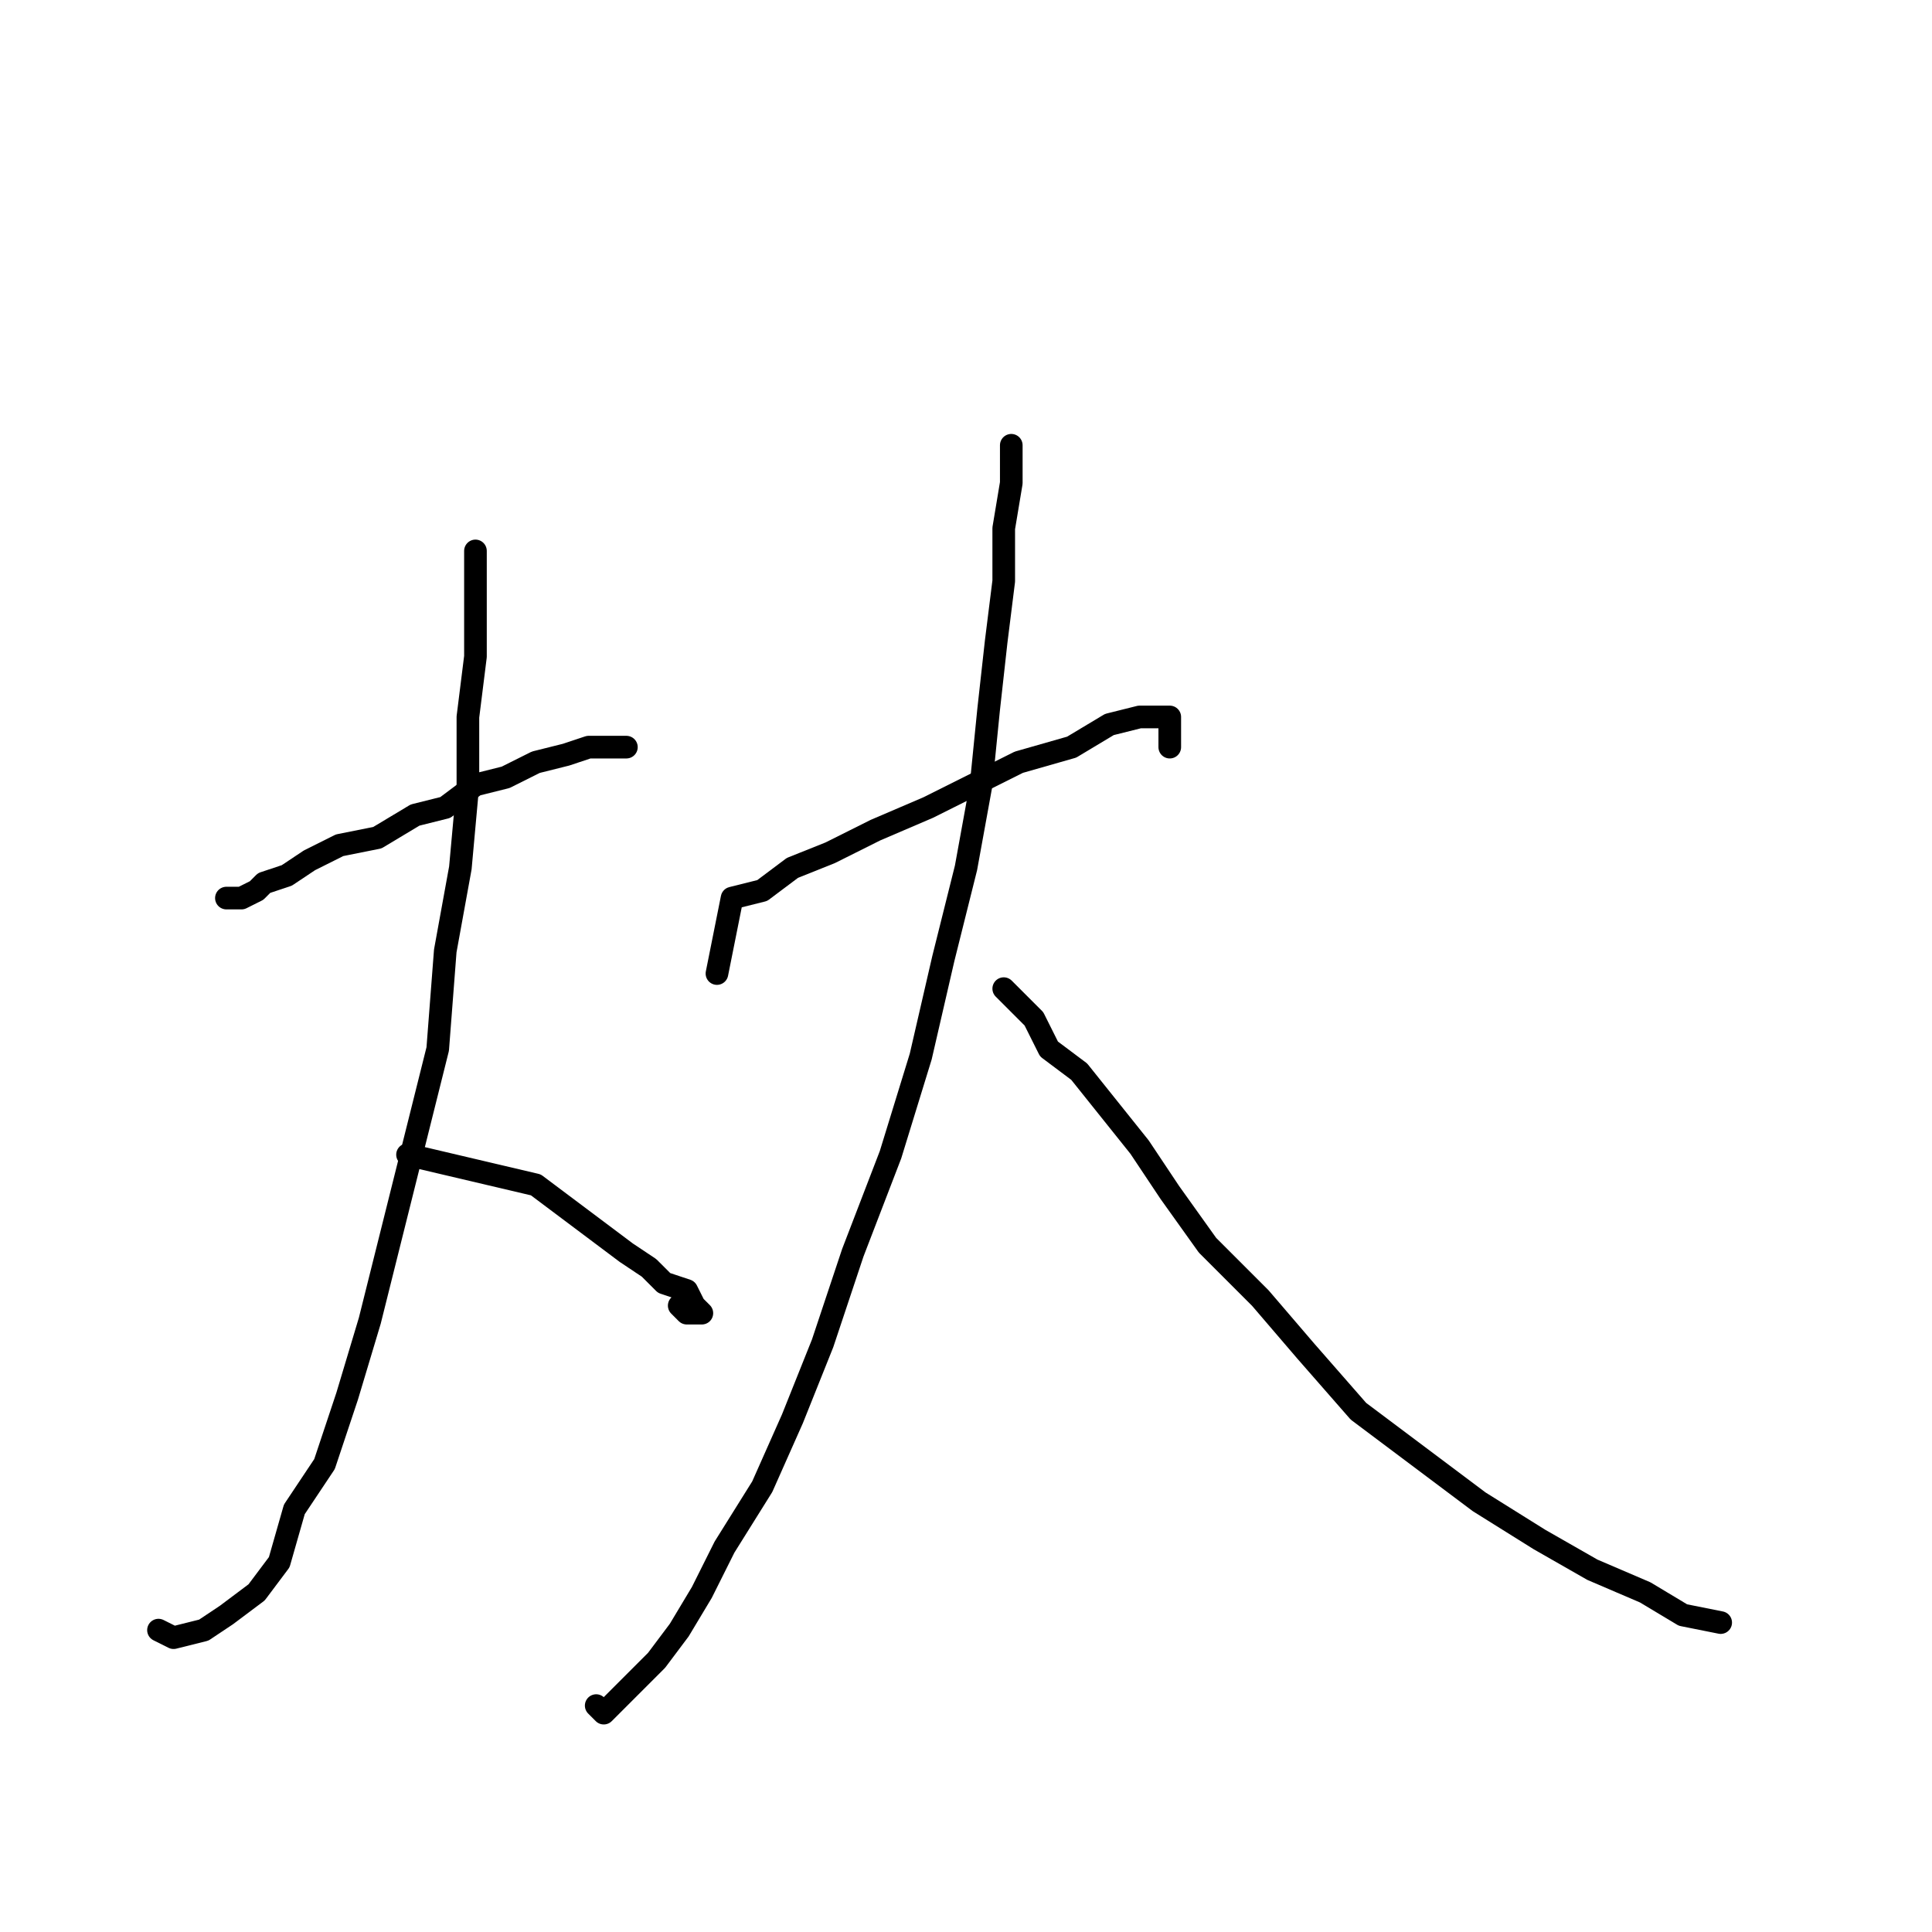 <?xml version="1.0" standalone="no"?>
    <svg width="256" height="256" xmlns="http://www.w3.org/2000/svg" version="1.1">
    <polyline stroke="black" stroke-width="3" stroke-linecap="round" fill="transparent" stroke-linejoin="round" points="30 119 31 119 31 119 32 119 34 118 35 117 38 116 41 114 45 112 50 111 55 108 59 107 63 104 67 103 71 101 75 100 78 99 80 99 81 99 82 99 83 99 83 99 82 99 82 99 " />
        <polyline stroke="black" stroke-width="3" stroke-linecap="round" fill="transparent" stroke-linejoin="round" points="63 73 63 76 63 82 63 87 62 95 62 104 61 115 59 126 58 139 55 151 52 163 49 175 46 185 43 194 39 200 37 207 34 211 30 214 27 216 23 217 21 216 21 216 " />
        <polyline stroke="black" stroke-width="3" stroke-linecap="round" fill="transparent" stroke-linejoin="round" points="54 153 71 157 75 160 79 163 83 166 86 168 88 170 91 171 92 173 93 174 92 174 91 174 90 173 90 173 " />
        <polyline stroke="black" stroke-width="3" stroke-linecap="round" fill="transparent" stroke-linejoin="round" points="95 129 97 119 101 118 105 115 110 113 116 110 123 107 129 104 135 101 142 99 147 96 151 95 154 95 155 95 155 96 155 98 155 99 155 99 " />
        <polyline stroke="black" stroke-width="3" stroke-linecap="round" fill="transparent" stroke-linejoin="round" points="134 59 134 64 133 70 133 77 132 85 131 94 130 104 128 115 125 127 122 140 118 153 113 166 109 178 105 188 101 197 96 205 93 211 90 216 87 220 84 223 82 225 80 227 79 226 79 226 " />
        <polyline stroke="black" stroke-width="3" stroke-linecap="round" fill="transparent" stroke-linejoin="round" points="133 131 135 133 137 135 139 139 143 142 147 147 151 152 155 158 160 165 167 172 173 179 180 187 188 193 196 199 204 204 211 208 218 211 223 214 228 215 228 215 " />
        </svg>